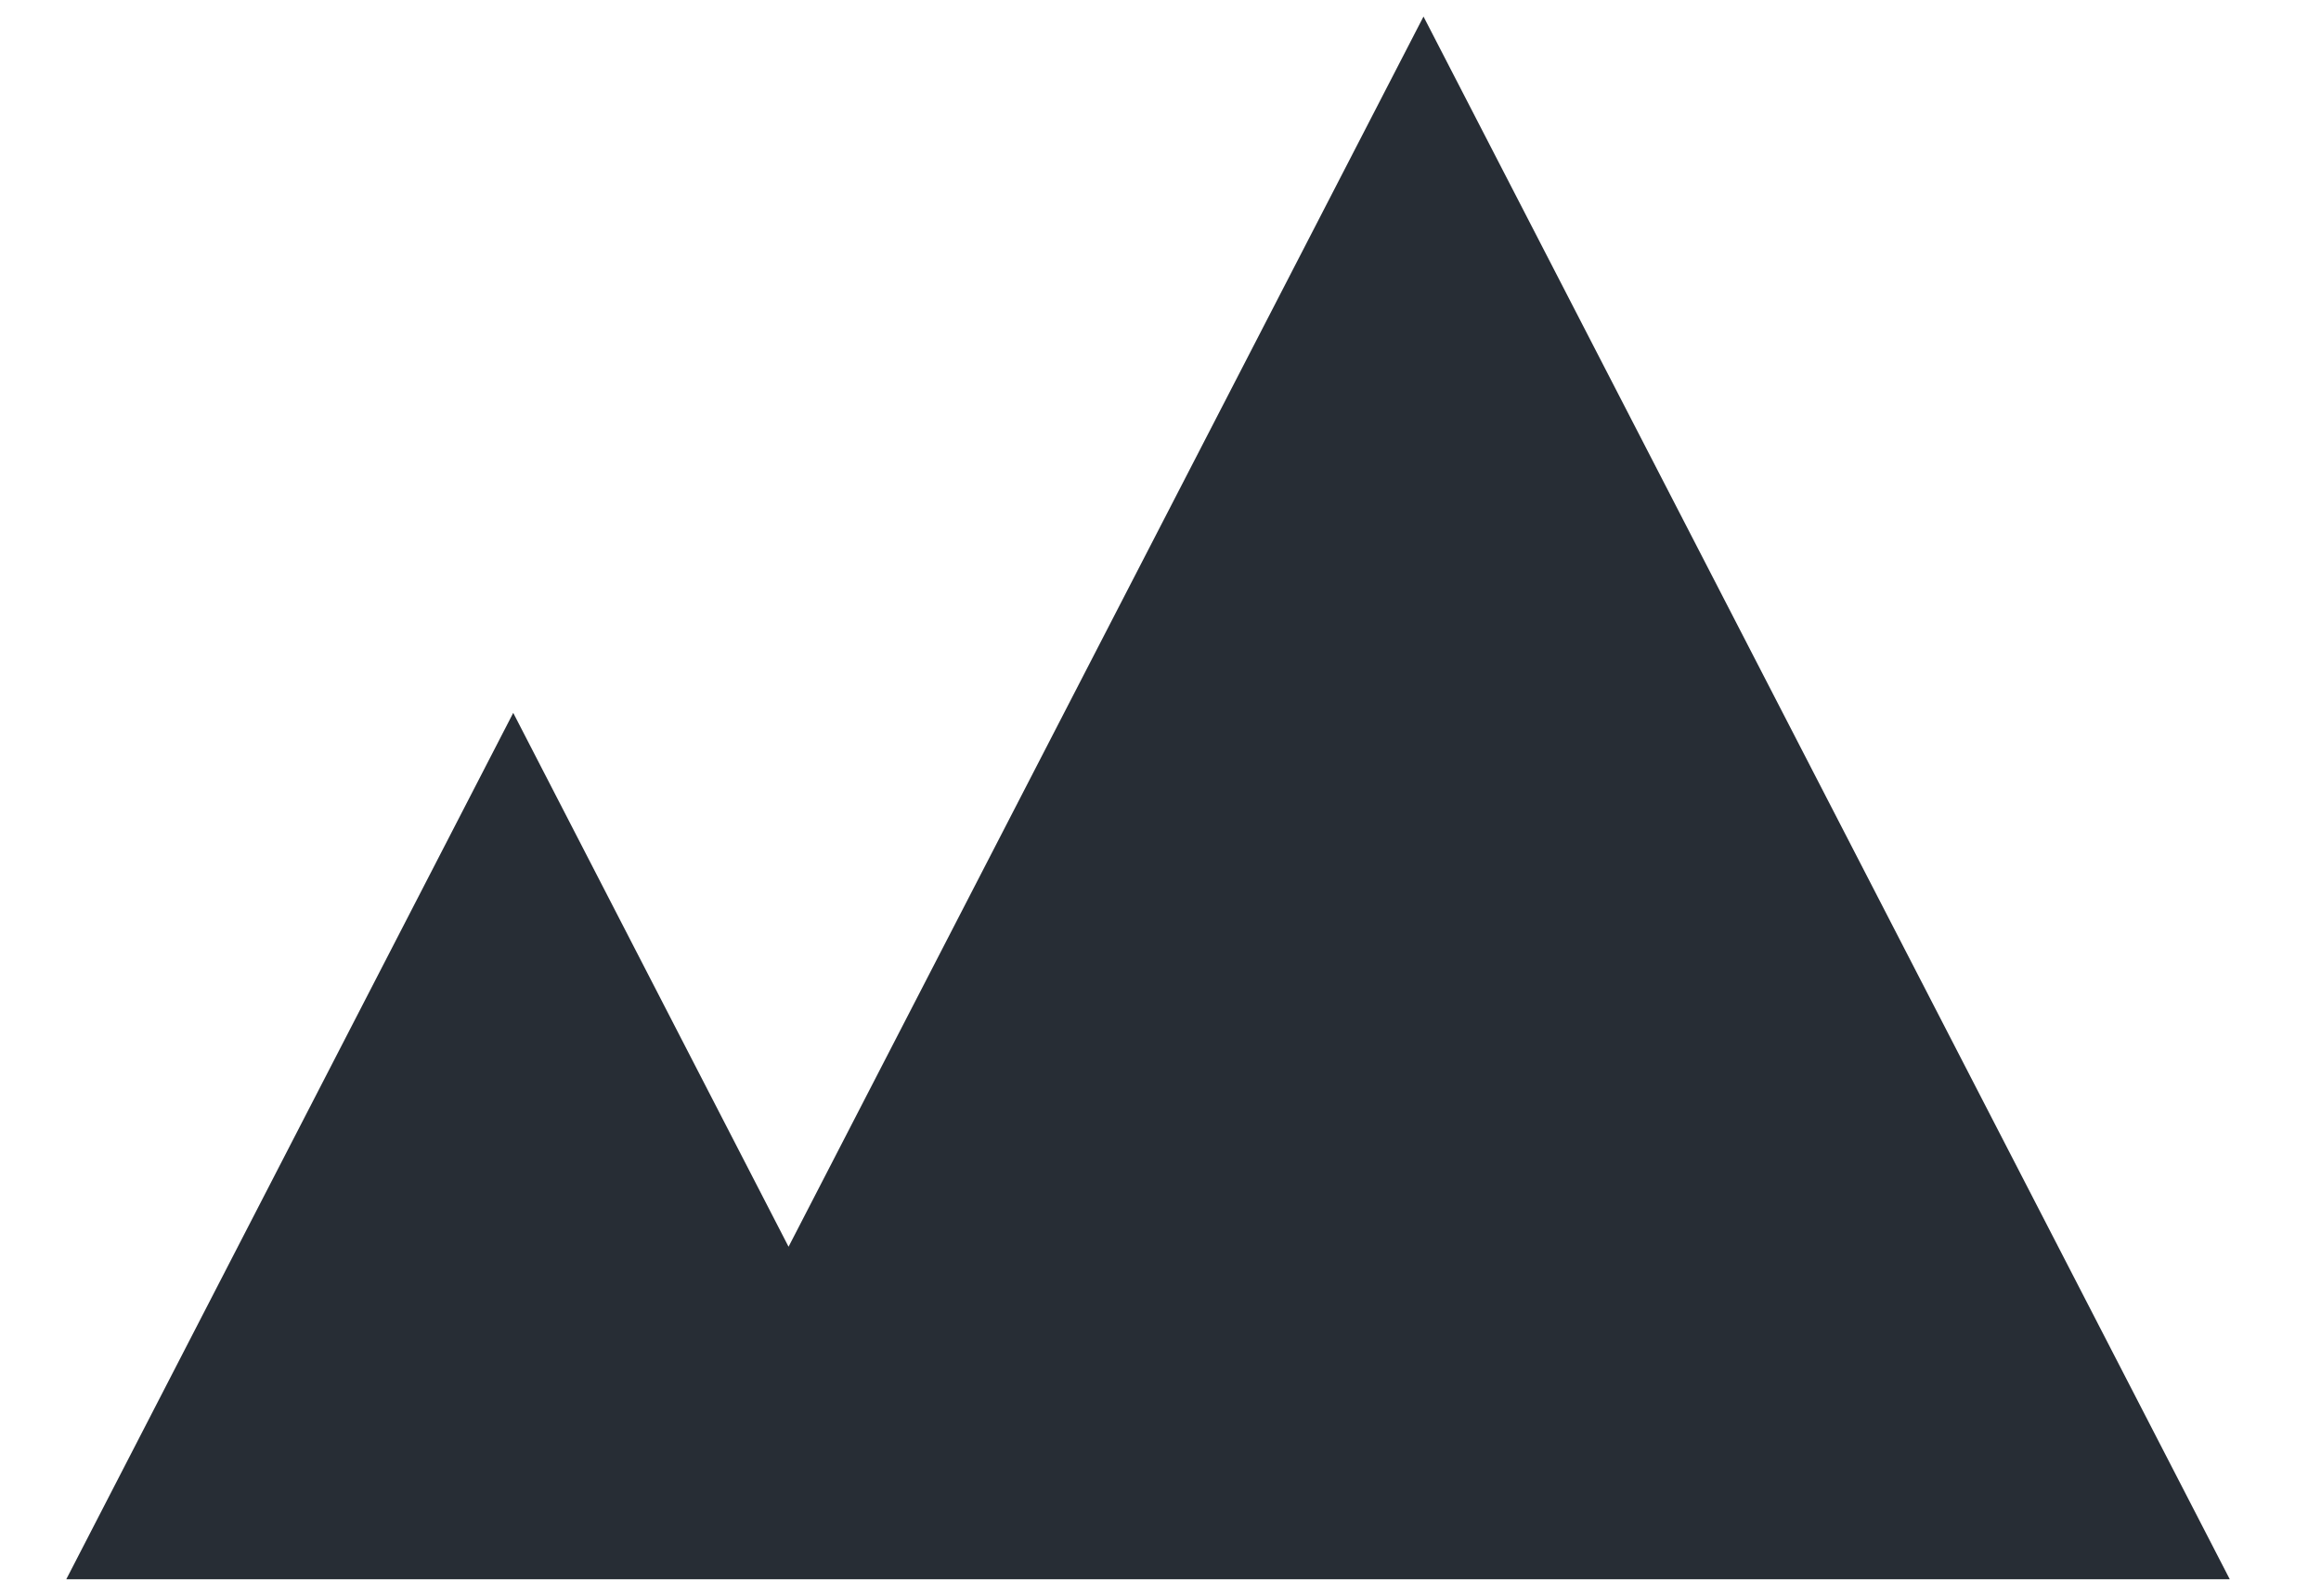 <svg width="16" height="11" viewBox="0 0 16 11" fill="none" xmlns="http://www.w3.org/2000/svg">
<path d="M15.371 10.886L9.813 0.114L5.436 8.594L3.538 4.914L0.457 10.886H15.371Z" fill="#272D35"/>
</svg>
